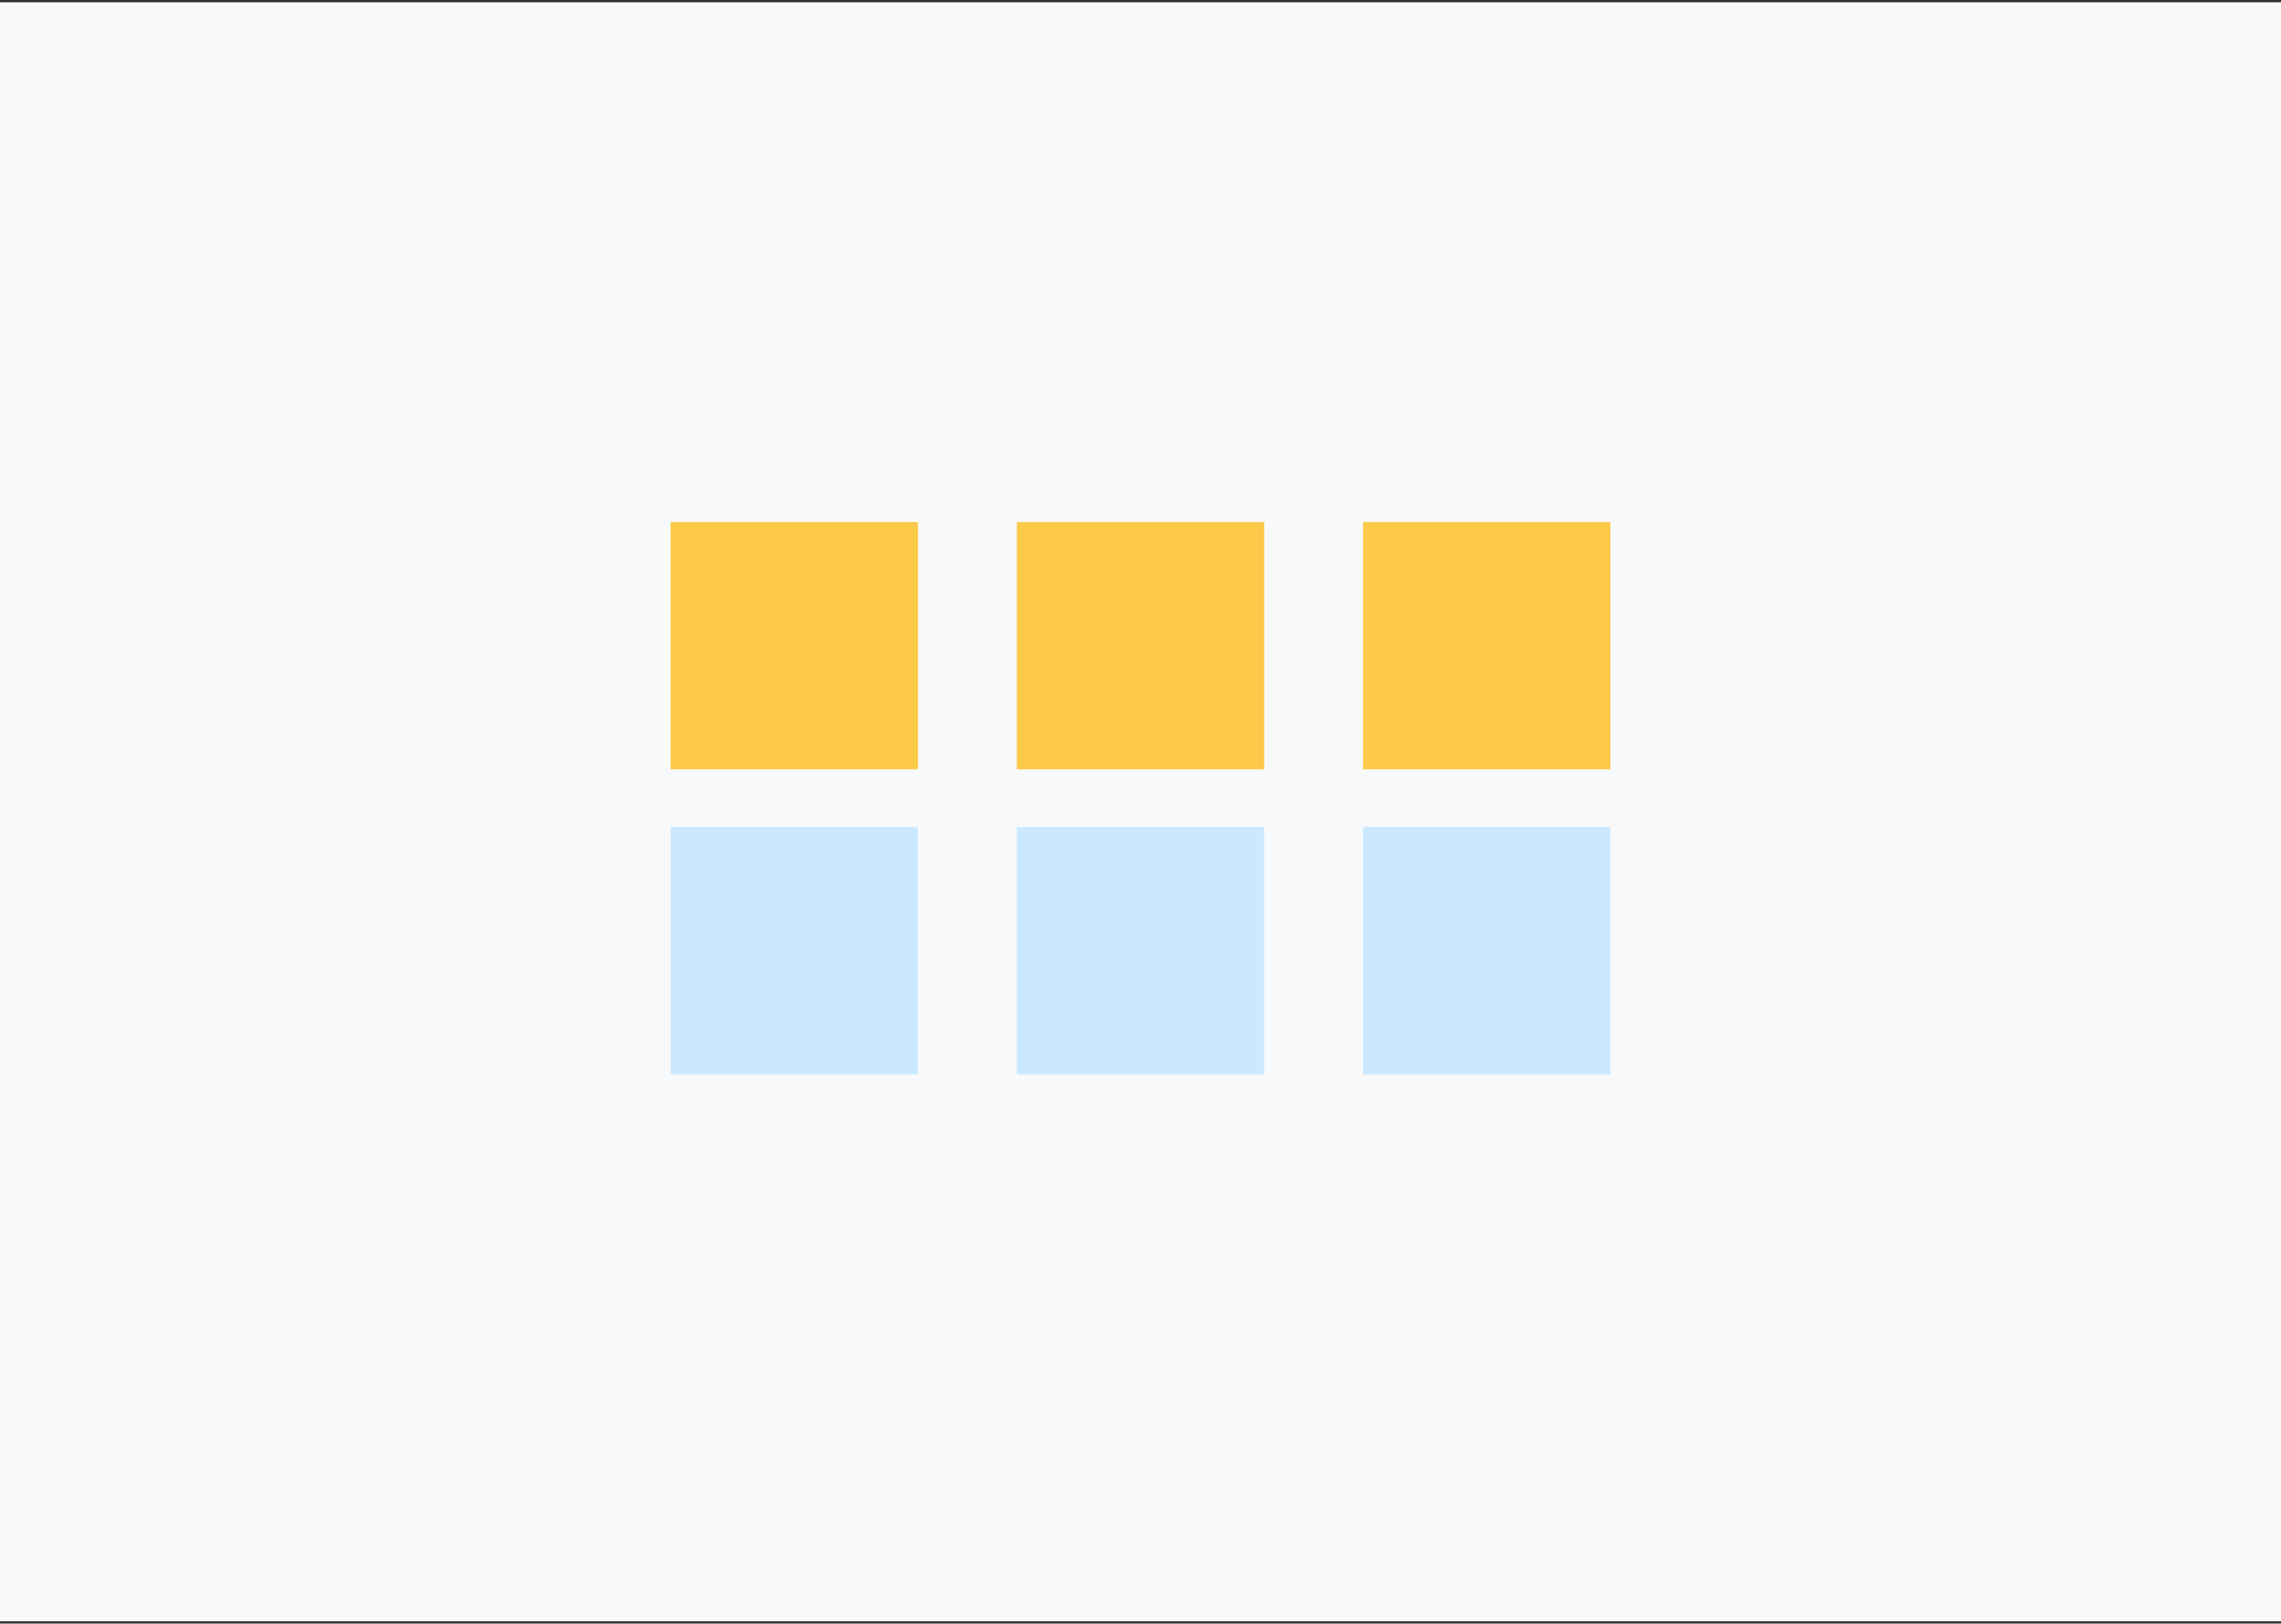 <svg width="288" height="205" viewBox="0 0 288 205" fill="none" xmlns="http://www.w3.org/2000/svg">
<rect x="0" y="0" width="288" height="205" fill="#333333" stroke="none"/>
<path d="M0 0.286H288V204.714H0V0.286Z" fill="#F8F9FA"/>
<rect x="84.674" y="65.918" width="31.224" height="31.224" fill="#FCC949"/>
<rect x="84.674" y="104.429" width="31.224" height="31.224" fill="#CAE9FF"/>
<rect x="128.388" y="65.918" width="31.224" height="31.224" fill="#FCC949"/>
<rect x="128.388" y="104.429" width="31.224" height="31.224" fill="#CAE9FF"/>
<rect x="172.102" y="65.918" width="31.224" height="31.224" fill="#FCC949"/>
<rect x="172.102" y="104.429" width="31.224" height="31.224" fill="#CAE9FF"/>
</svg>
